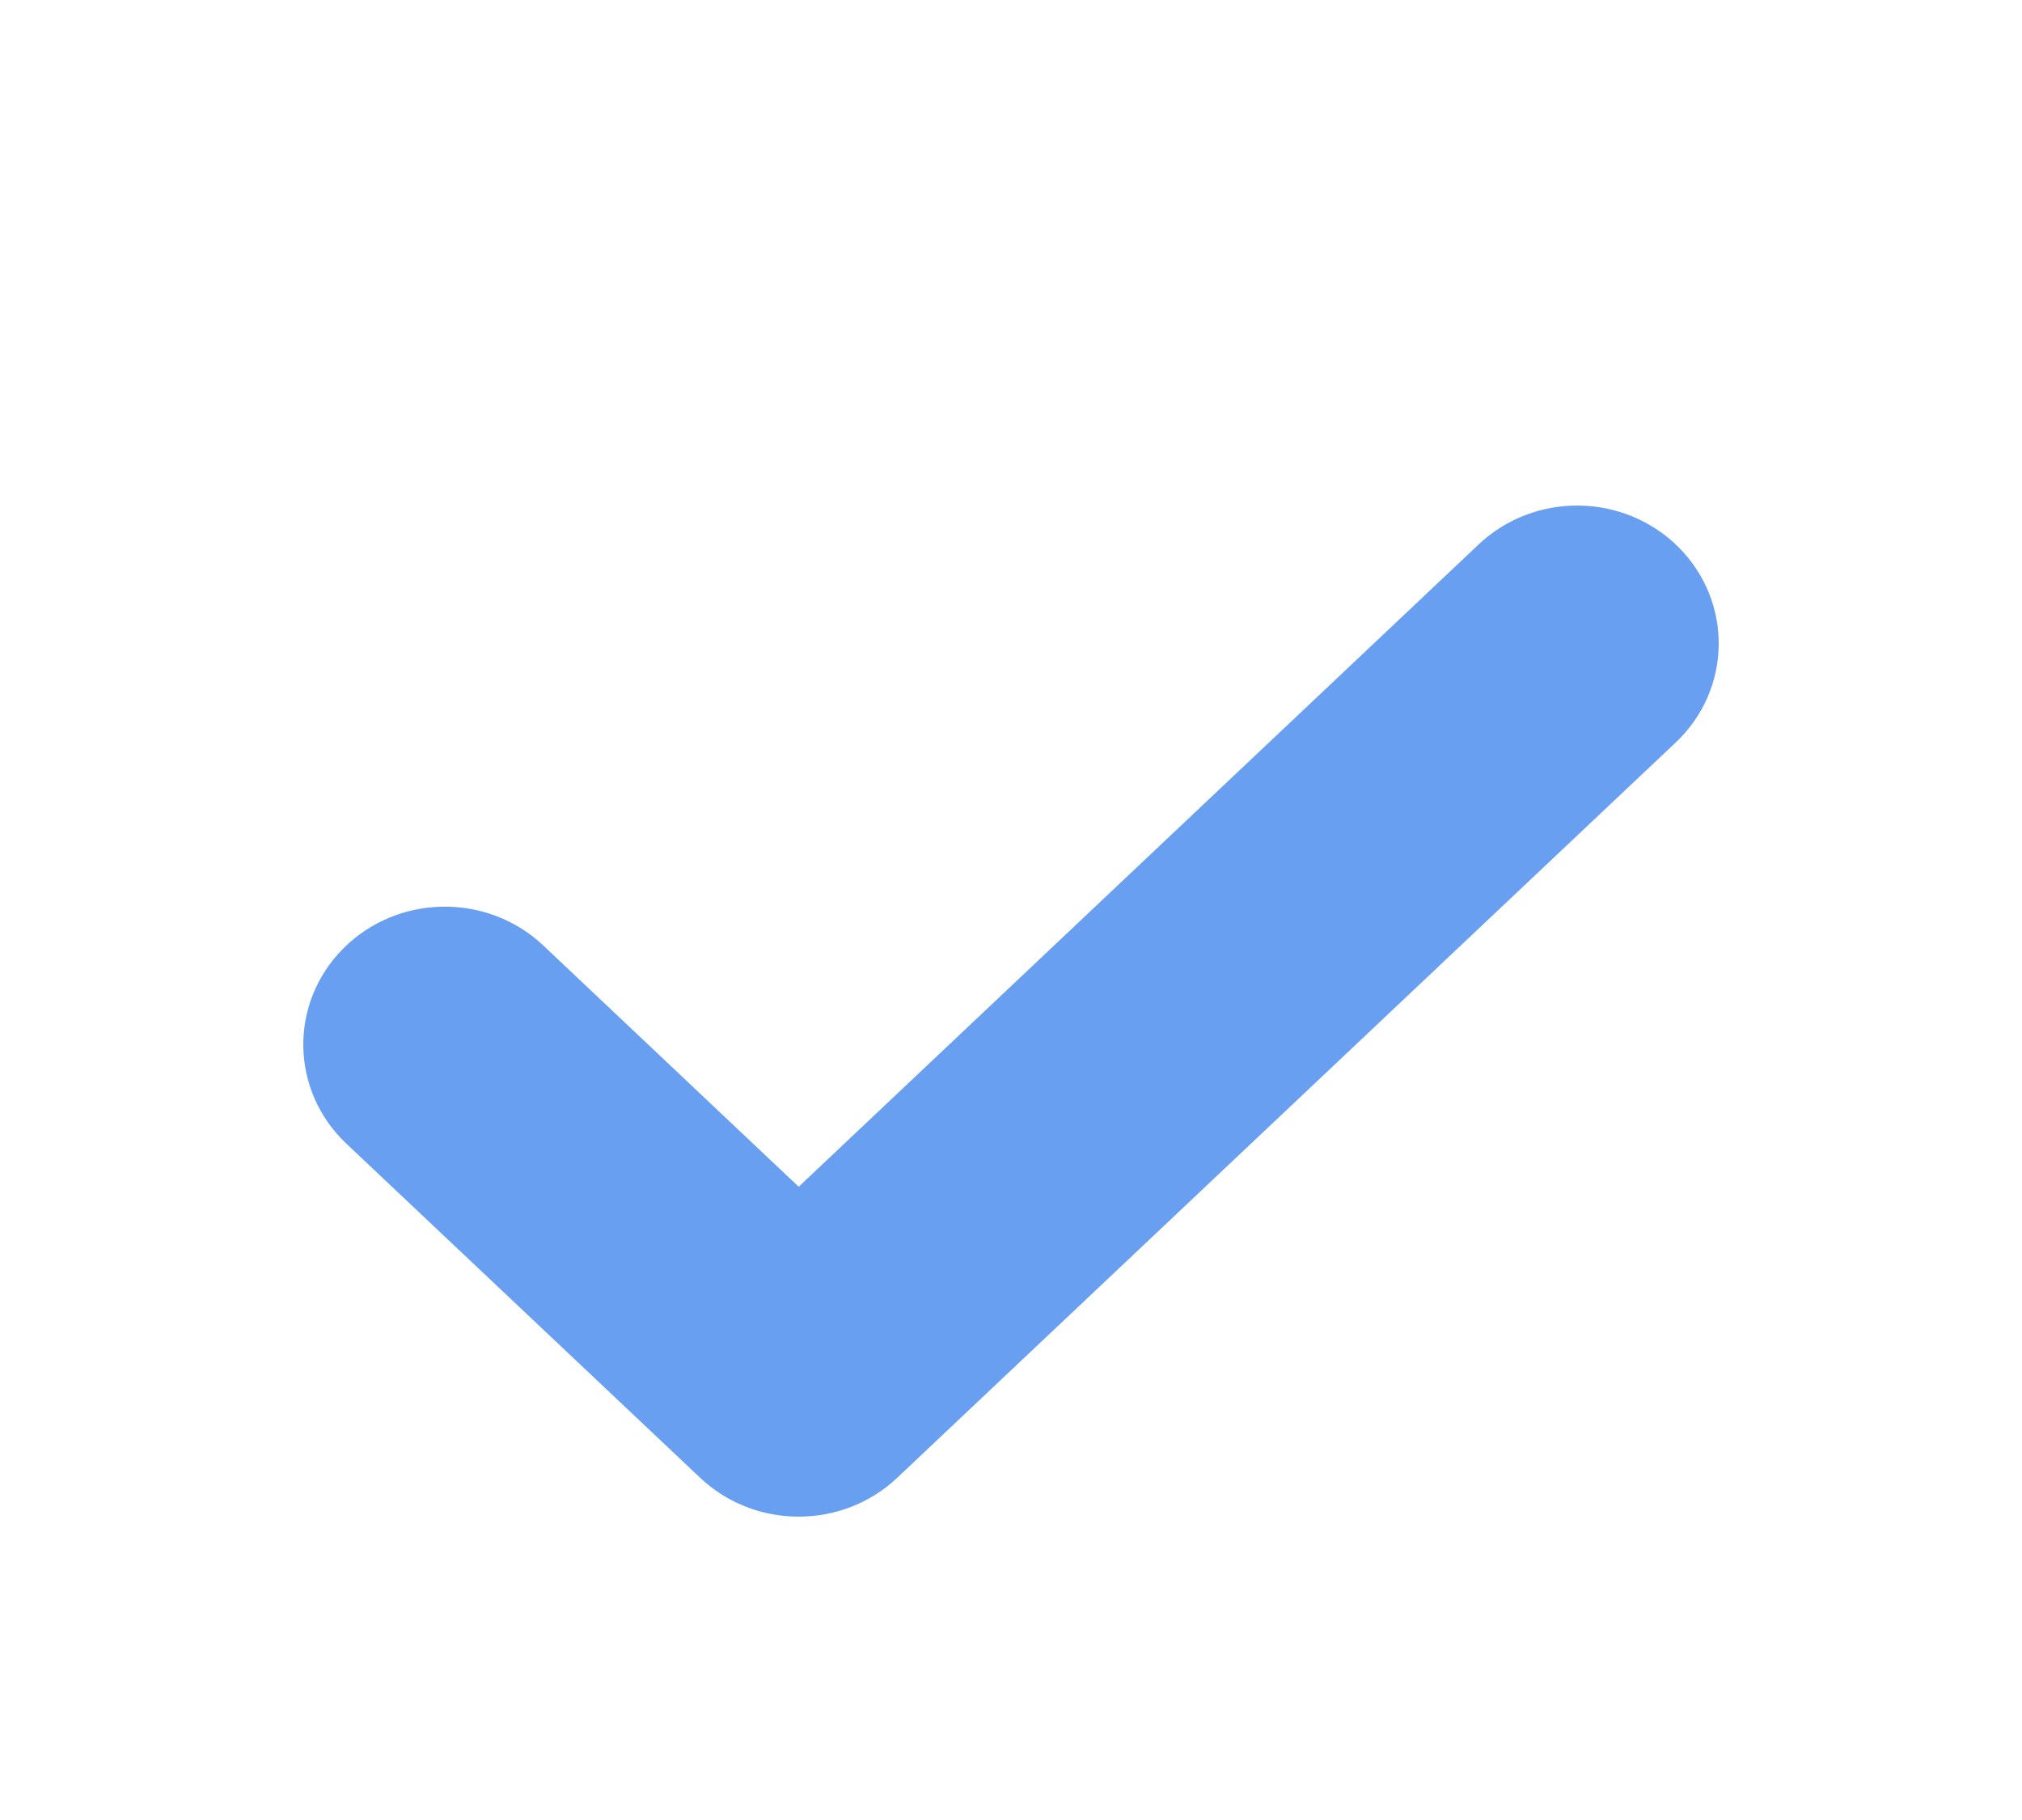 <svg width="20" height="18" viewBox="0 0 20 18" fill="none" xmlns="http://www.w3.org/2000/svg">
<g id="check">
<g id="Vector (Stroke)" filter="url(#filter0_d_220_11)">
<path fill-rule="evenodd" clip-rule="evenodd" d="M16.605 3.414C17.143 3.955 17.13 4.818 16.575 5.343L8.875 12.615C8.332 13.128 7.468 13.128 6.925 12.615L3.425 9.31C2.87 8.785 2.857 7.922 3.395 7.381C3.933 6.841 4.82 6.827 5.375 7.352L7.9 9.737L14.625 3.385C15.181 2.86 16.067 2.874 16.605 3.414Z" fill="#699FF1"/>
</g>
</g>
<defs>
<filter id="filter0_d_220_11" x="0" y="2" width="20" height="16" filterUnits="userSpaceOnUse" color-interpolation-filters="sRGB">
<feFlood flood-opacity="0" result="BackgroundImageFix"/>
<feColorMatrix in="SourceAlpha" type="matrix" values="0 0 0 0 0 0 0 0 0 0 0 0 0 0 0 0 0 0 127 0" result="hardAlpha"/>
<feOffset dy="2"/>
<feGaussianBlur stdDeviation="1.5"/>
<feColorMatrix type="matrix" values="0 0 0 0 0.41 0 0 0 0 0.624 0 0 0 0 0.946 0 0 0 0.5 0"/>
<feBlend mode="normal" in2="BackgroundImageFix" result="effect1_dropShadow_220_11"/>
<feBlend mode="normal" in="SourceGraphic" in2="effect1_dropShadow_220_11" result="shape"/>
</filter>
</defs>
</svg>
